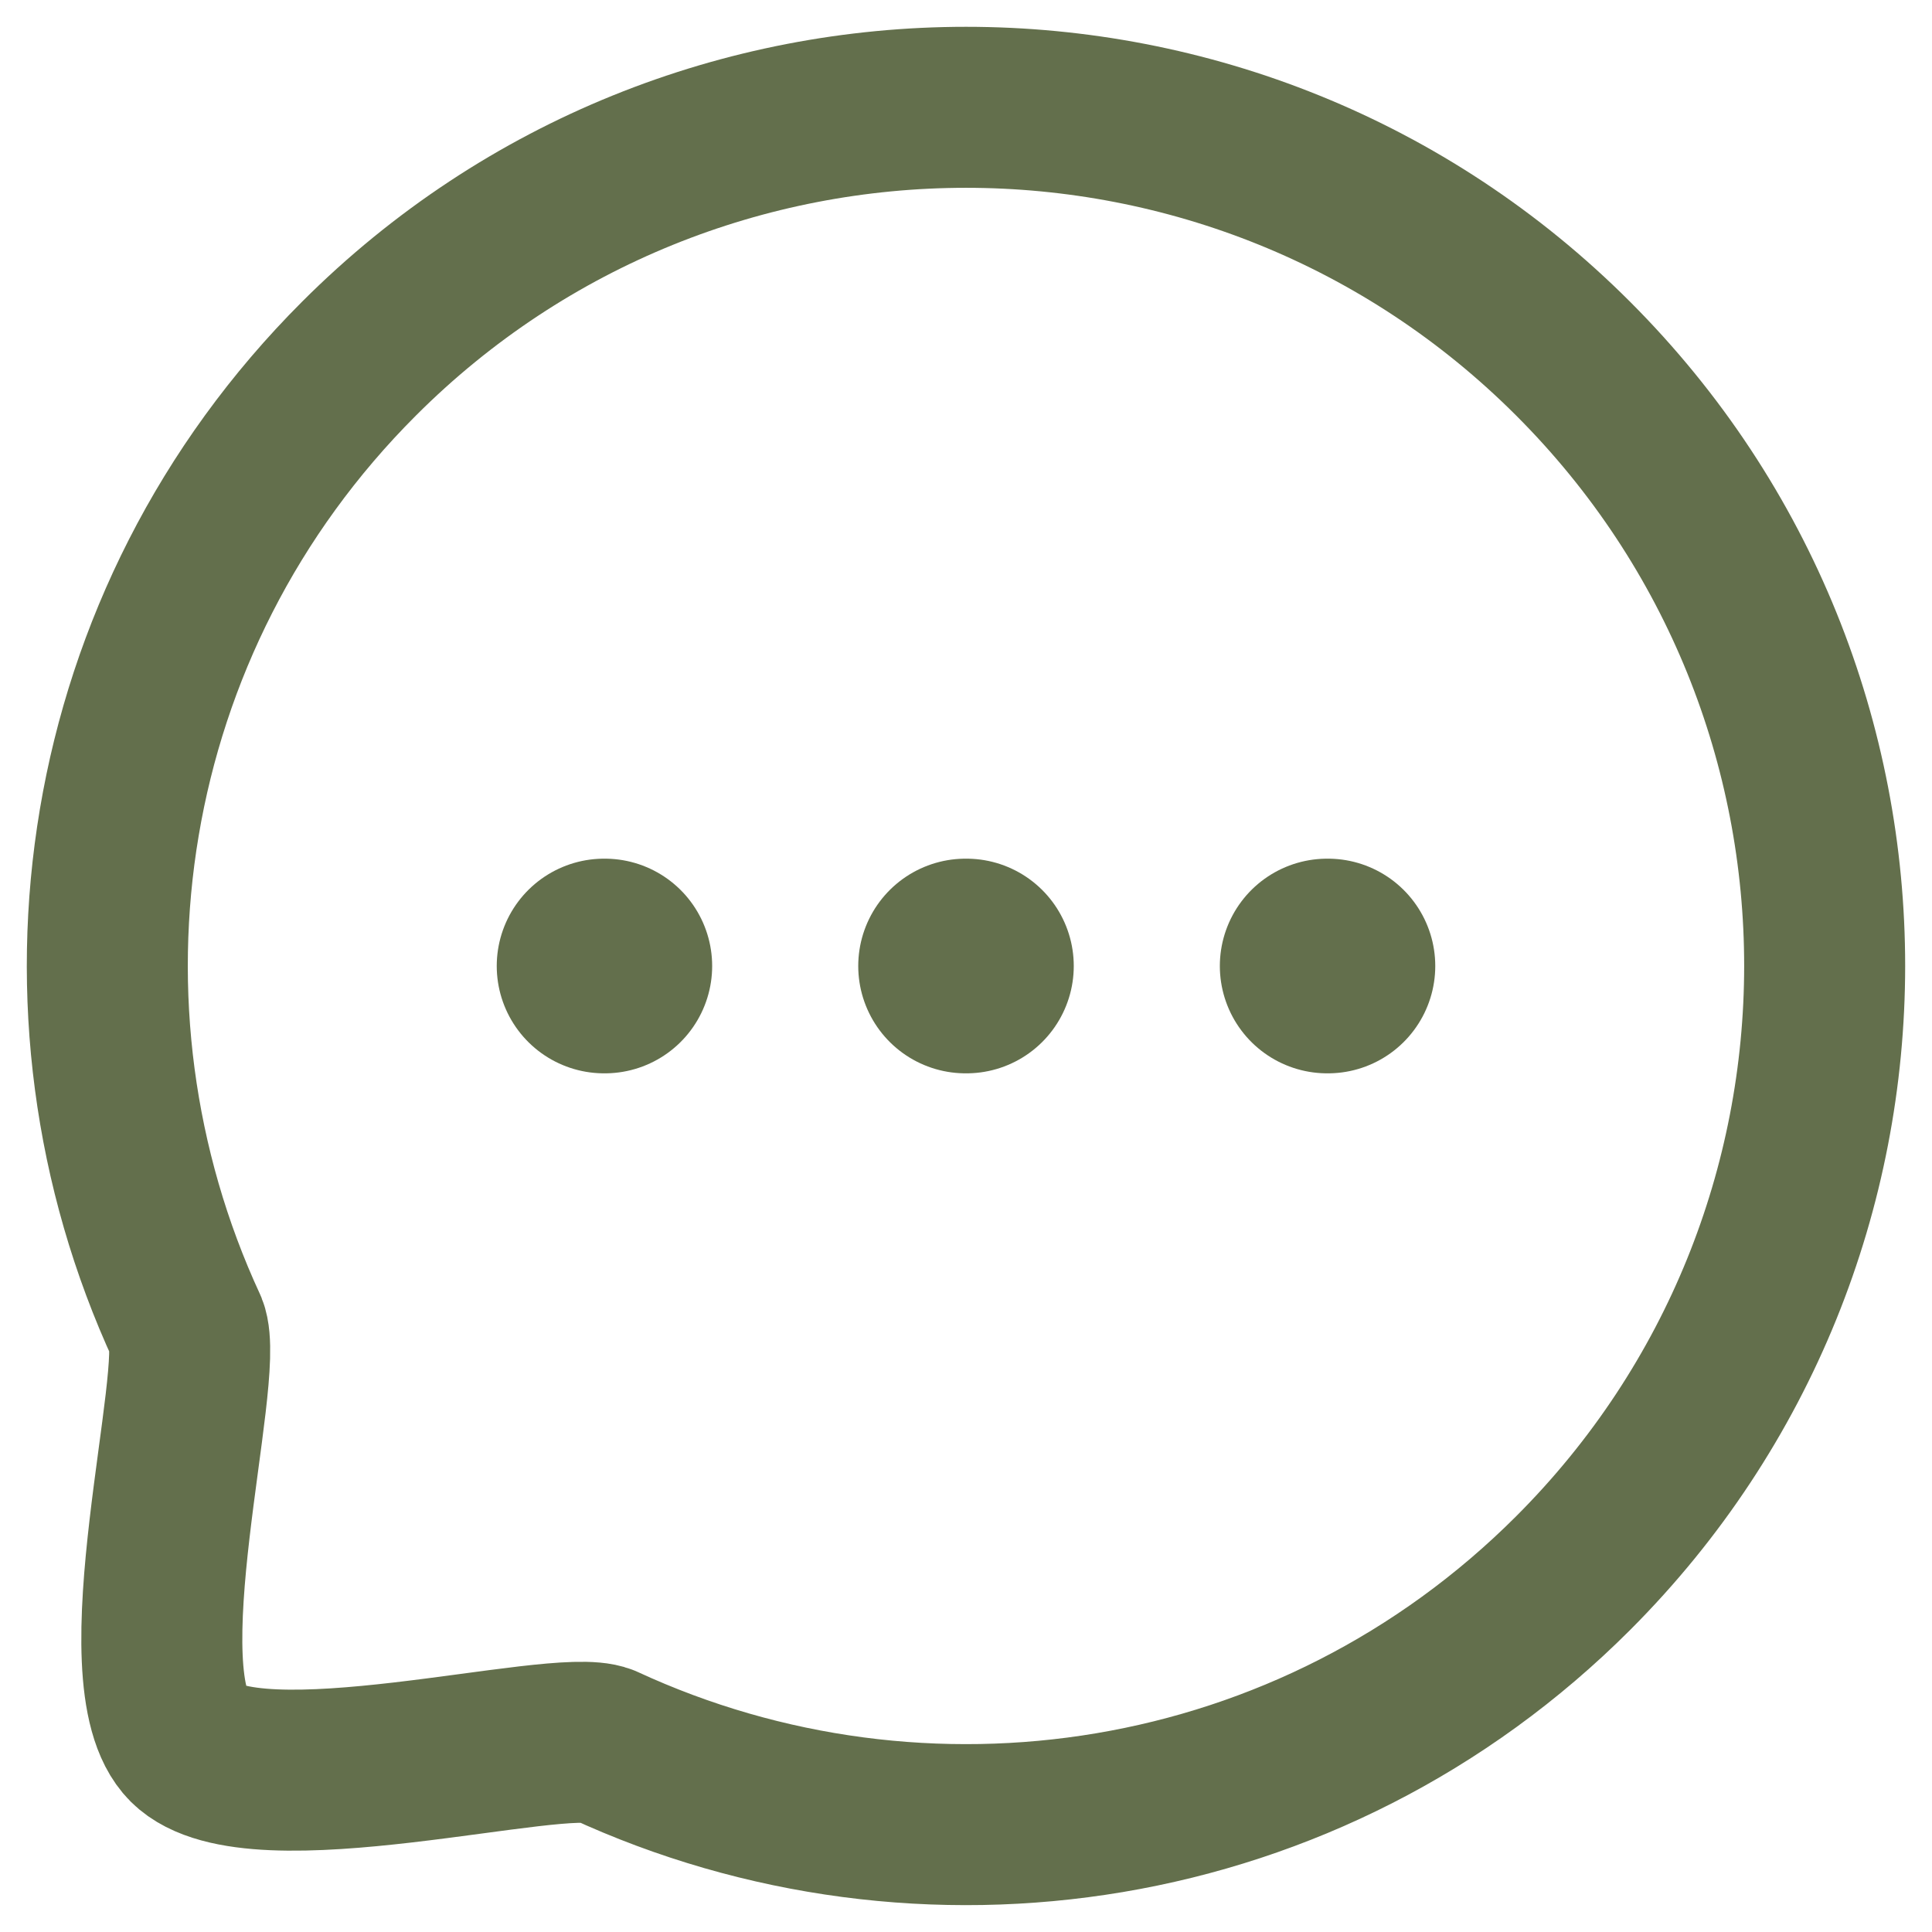 <svg width="18" height="18" viewBox="0 0 18 18" fill="none" xmlns="http://www.w3.org/2000/svg">
<path fill-rule="evenodd" clip-rule="evenodd" d="M14.657 14.656C12.213 17.101 8.592 17.629 5.629 16.259C5.192 16.083 2.361 16.867 1.747 16.254C1.132 15.639 1.917 12.808 1.741 12.371C0.37 9.408 0.899 5.786 3.344 3.342C6.465 0.219 11.536 0.219 14.657 3.342C17.784 6.469 17.778 11.534 14.657 14.656Z" stroke="#636F4C" stroke-width="1.5" stroke-linecap="round" stroke-linejoin="round"/>
<path d="M12.365 9H12.372" stroke="#636F4C" stroke-width="2" stroke-linecap="round" stroke-linejoin="round"/>
<path d="M8.996 9H9.004" stroke="#636F4C" stroke-width="2" stroke-linecap="round" stroke-linejoin="round"/>
<path d="M5.628 9H5.635" stroke="#636F4C" stroke-width="2" stroke-linecap="round" stroke-linejoin="round"/>
</svg>

